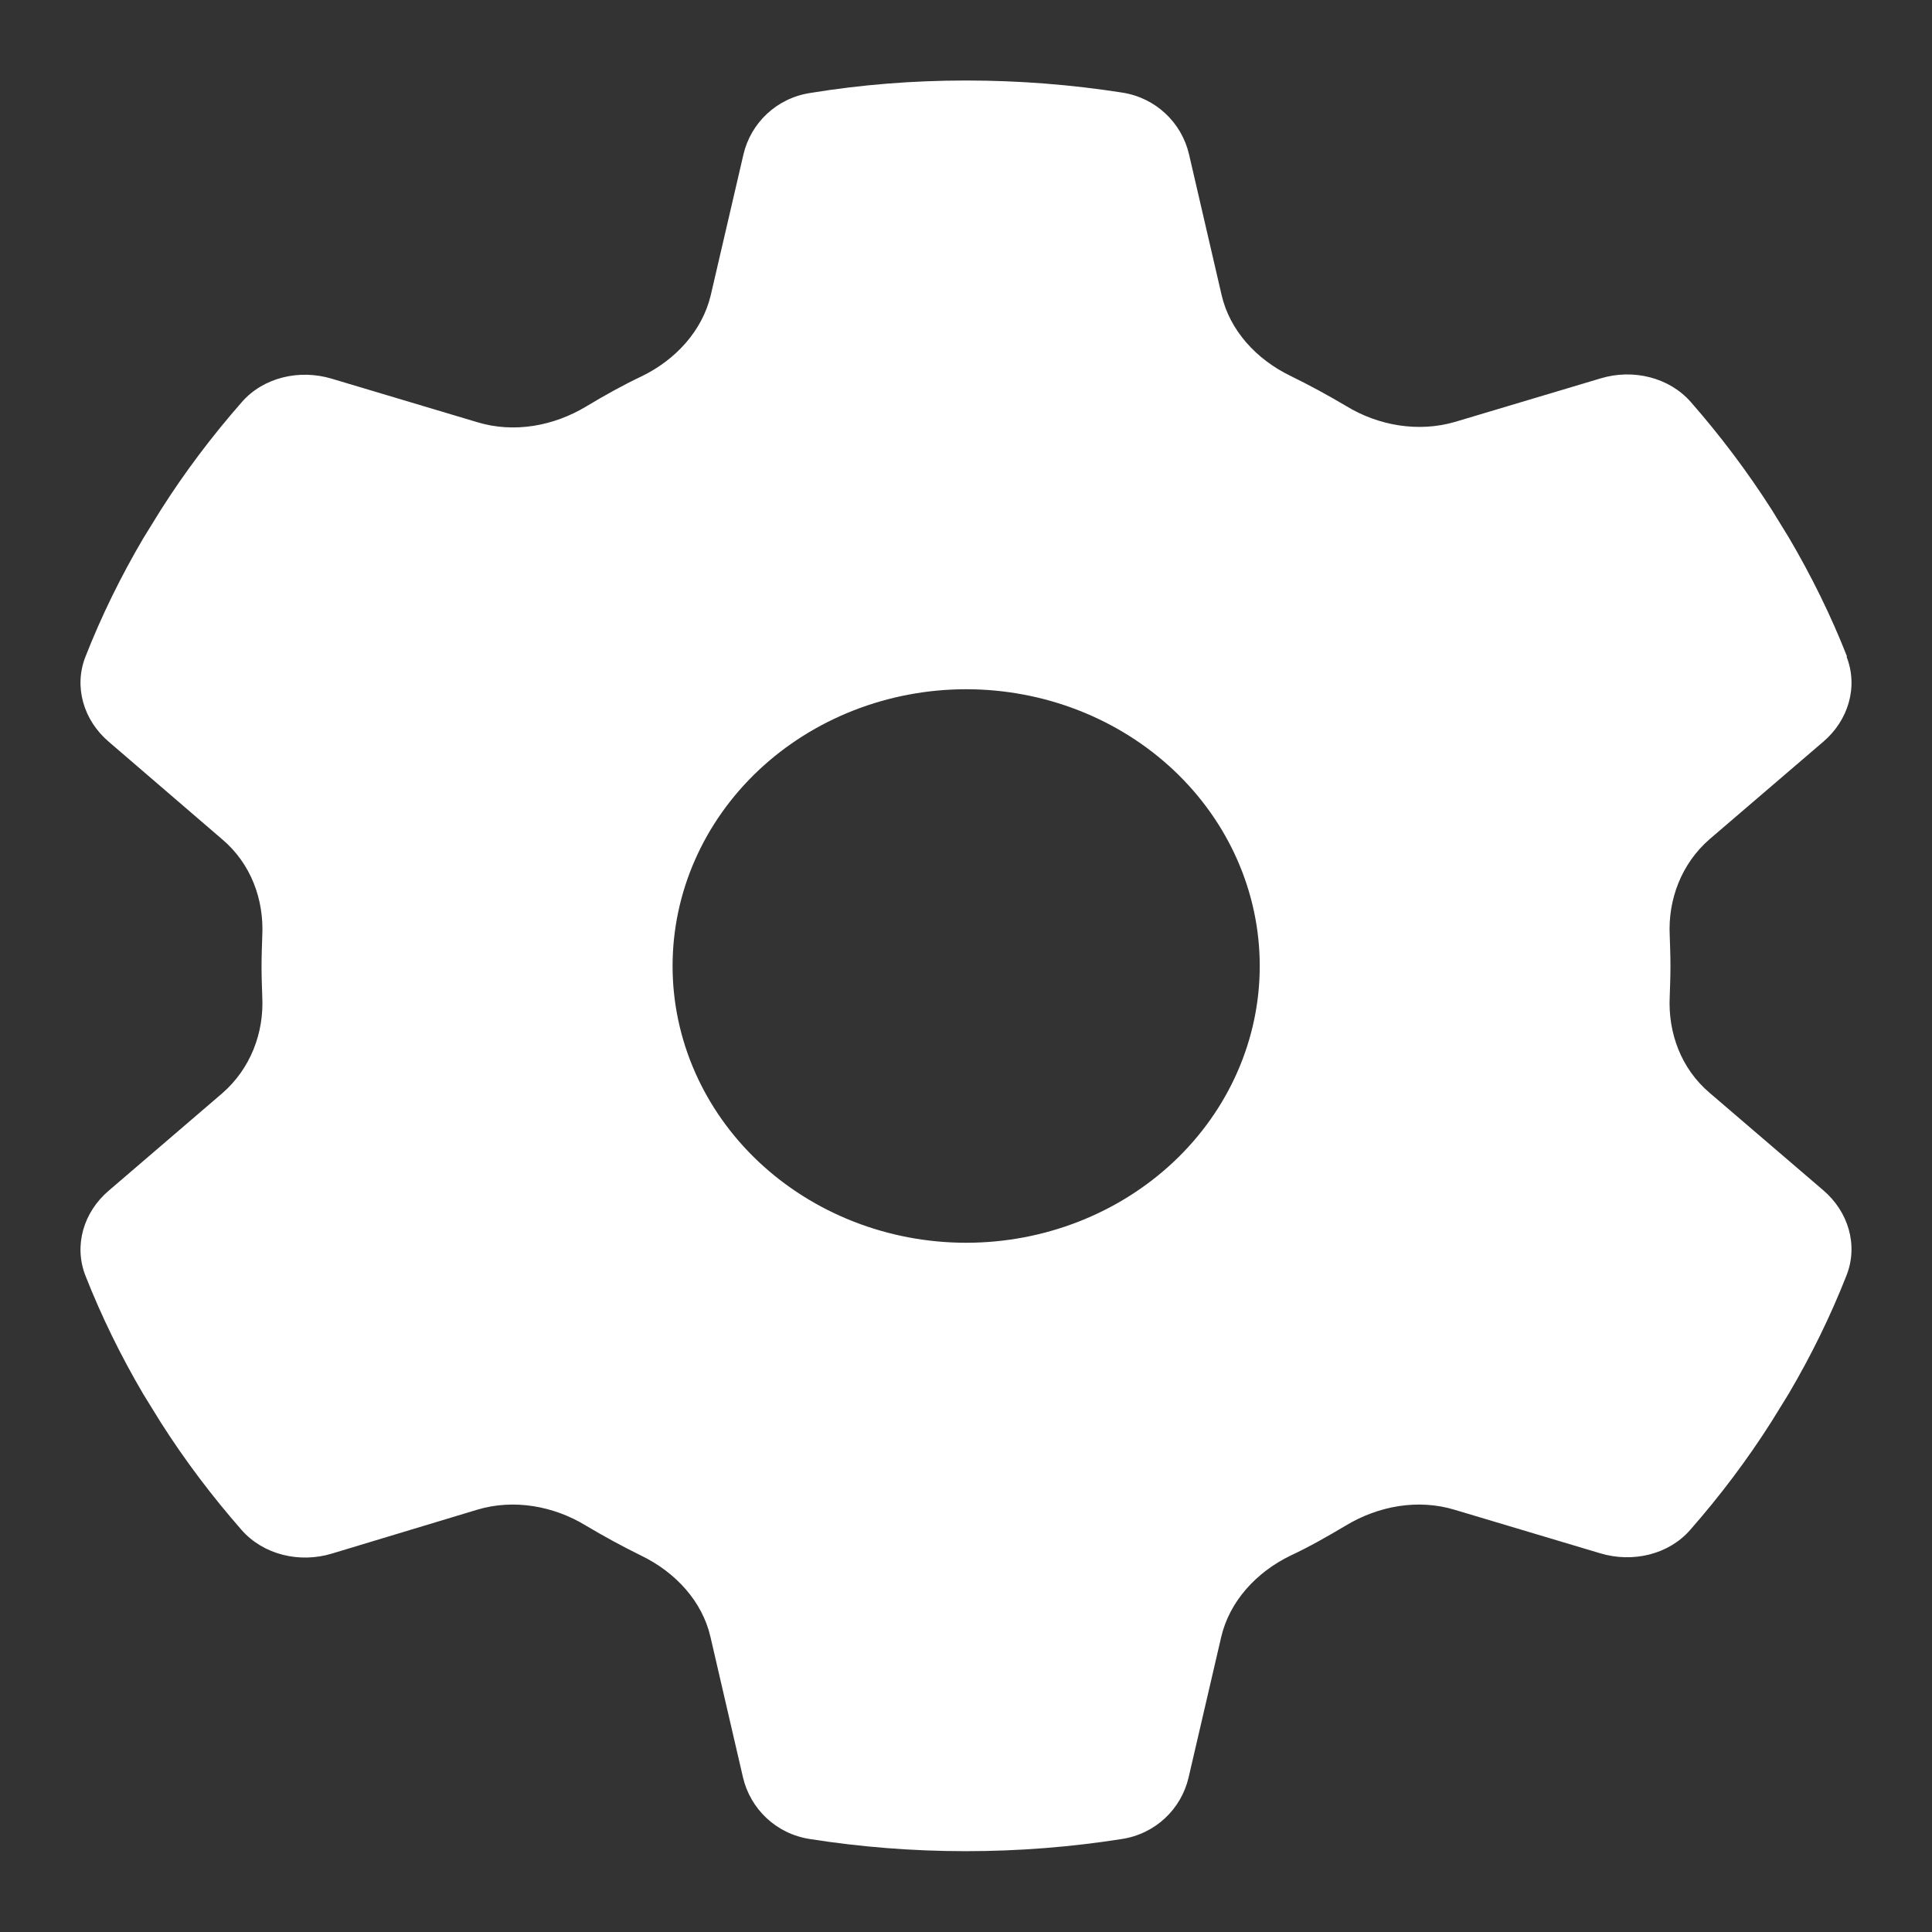 <svg width="24" height="24" viewBox="0 0 24 24" fill="none" xmlns="http://www.w3.org/2000/svg">
<rect x="0" y="0" width="24" height="24" fill="#333333" stroke="none"/>
<path d="M22.939 8.159C23.085 8.532 22.962 8.949 22.647 9.216L21.239 10.423C20.887 10.728 20.719 11.175 20.742 11.622C20.746 11.746 20.751 11.871 20.751 12C20.751 12.129 20.746 12.254 20.742 12.378C20.719 12.829 20.883 13.276 21.239 13.577L22.647 14.784C22.962 15.051 23.085 15.468 22.939 15.841C22.738 16.353 22.497 16.843 22.219 17.315L22.004 17.663C21.704 18.136 21.366 18.583 20.997 19.004C20.728 19.313 20.281 19.416 19.88 19.296L18.07 18.755C17.614 18.617 17.122 18.707 16.716 18.952C16.493 19.085 16.265 19.215 16.028 19.326C15.604 19.532 15.275 19.893 15.171 20.332L14.765 22.081C14.674 22.471 14.355 22.781 13.935 22.845C13.306 22.944 12.659 22.996 11.998 22.996C11.337 22.996 10.689 22.944 10.06 22.845C9.641 22.781 9.322 22.471 9.23 22.081L8.825 20.332C8.724 19.893 8.392 19.532 7.968 19.326C7.731 19.21 7.503 19.085 7.279 18.952C6.878 18.707 6.381 18.617 5.925 18.755L4.12 19.3C3.719 19.421 3.272 19.313 3.003 19.008C2.634 18.587 2.296 18.14 1.996 17.668L1.781 17.32C1.503 16.847 1.262 16.357 1.061 15.846C0.915 15.472 1.038 15.055 1.353 14.789L2.761 13.581C3.112 13.276 3.281 12.829 3.258 12.382C3.254 12.258 3.249 12.133 3.249 12.004C3.249 11.875 3.254 11.751 3.258 11.626C3.281 11.175 3.117 10.728 2.761 10.427L1.353 9.216C1.038 8.949 0.915 8.532 1.061 8.159C1.262 7.647 1.503 7.157 1.781 6.685L1.996 6.337C2.296 5.864 2.634 5.417 3.003 4.996C3.272 4.687 3.719 4.584 4.12 4.704L5.93 5.245C6.386 5.383 6.878 5.293 7.284 5.048C7.507 4.914 7.735 4.786 7.972 4.674C8.396 4.468 8.724 4.107 8.829 3.668L9.235 1.92C9.326 1.529 9.645 1.219 10.065 1.155C10.694 1.052 11.341 1 12.002 1C12.663 1 13.311 1.052 13.94 1.15C14.359 1.215 14.678 1.524 14.77 1.915L15.175 3.664C15.276 4.102 15.604 4.463 16.032 4.67C16.269 4.786 16.497 4.91 16.721 5.043C17.122 5.288 17.619 5.374 18.075 5.241L19.885 4.7C20.286 4.579 20.733 4.687 21.002 4.992C21.371 5.413 21.708 5.86 22.009 6.332L22.223 6.68C22.501 7.153 22.743 7.643 22.944 8.154L22.939 8.159ZM12.002 15.438C12.97 15.438 13.897 15.075 14.581 14.431C15.265 13.786 15.649 12.912 15.649 12C15.649 11.088 15.265 10.214 14.581 9.569C13.897 8.925 12.97 8.562 12.002 8.562C11.035 8.562 10.107 8.925 9.423 9.569C8.739 10.214 8.355 11.088 8.355 12C8.355 12.912 8.739 13.786 9.423 14.431C10.107 15.075 11.035 15.438 12.002 15.438Z" fill="white"/>
</svg>
